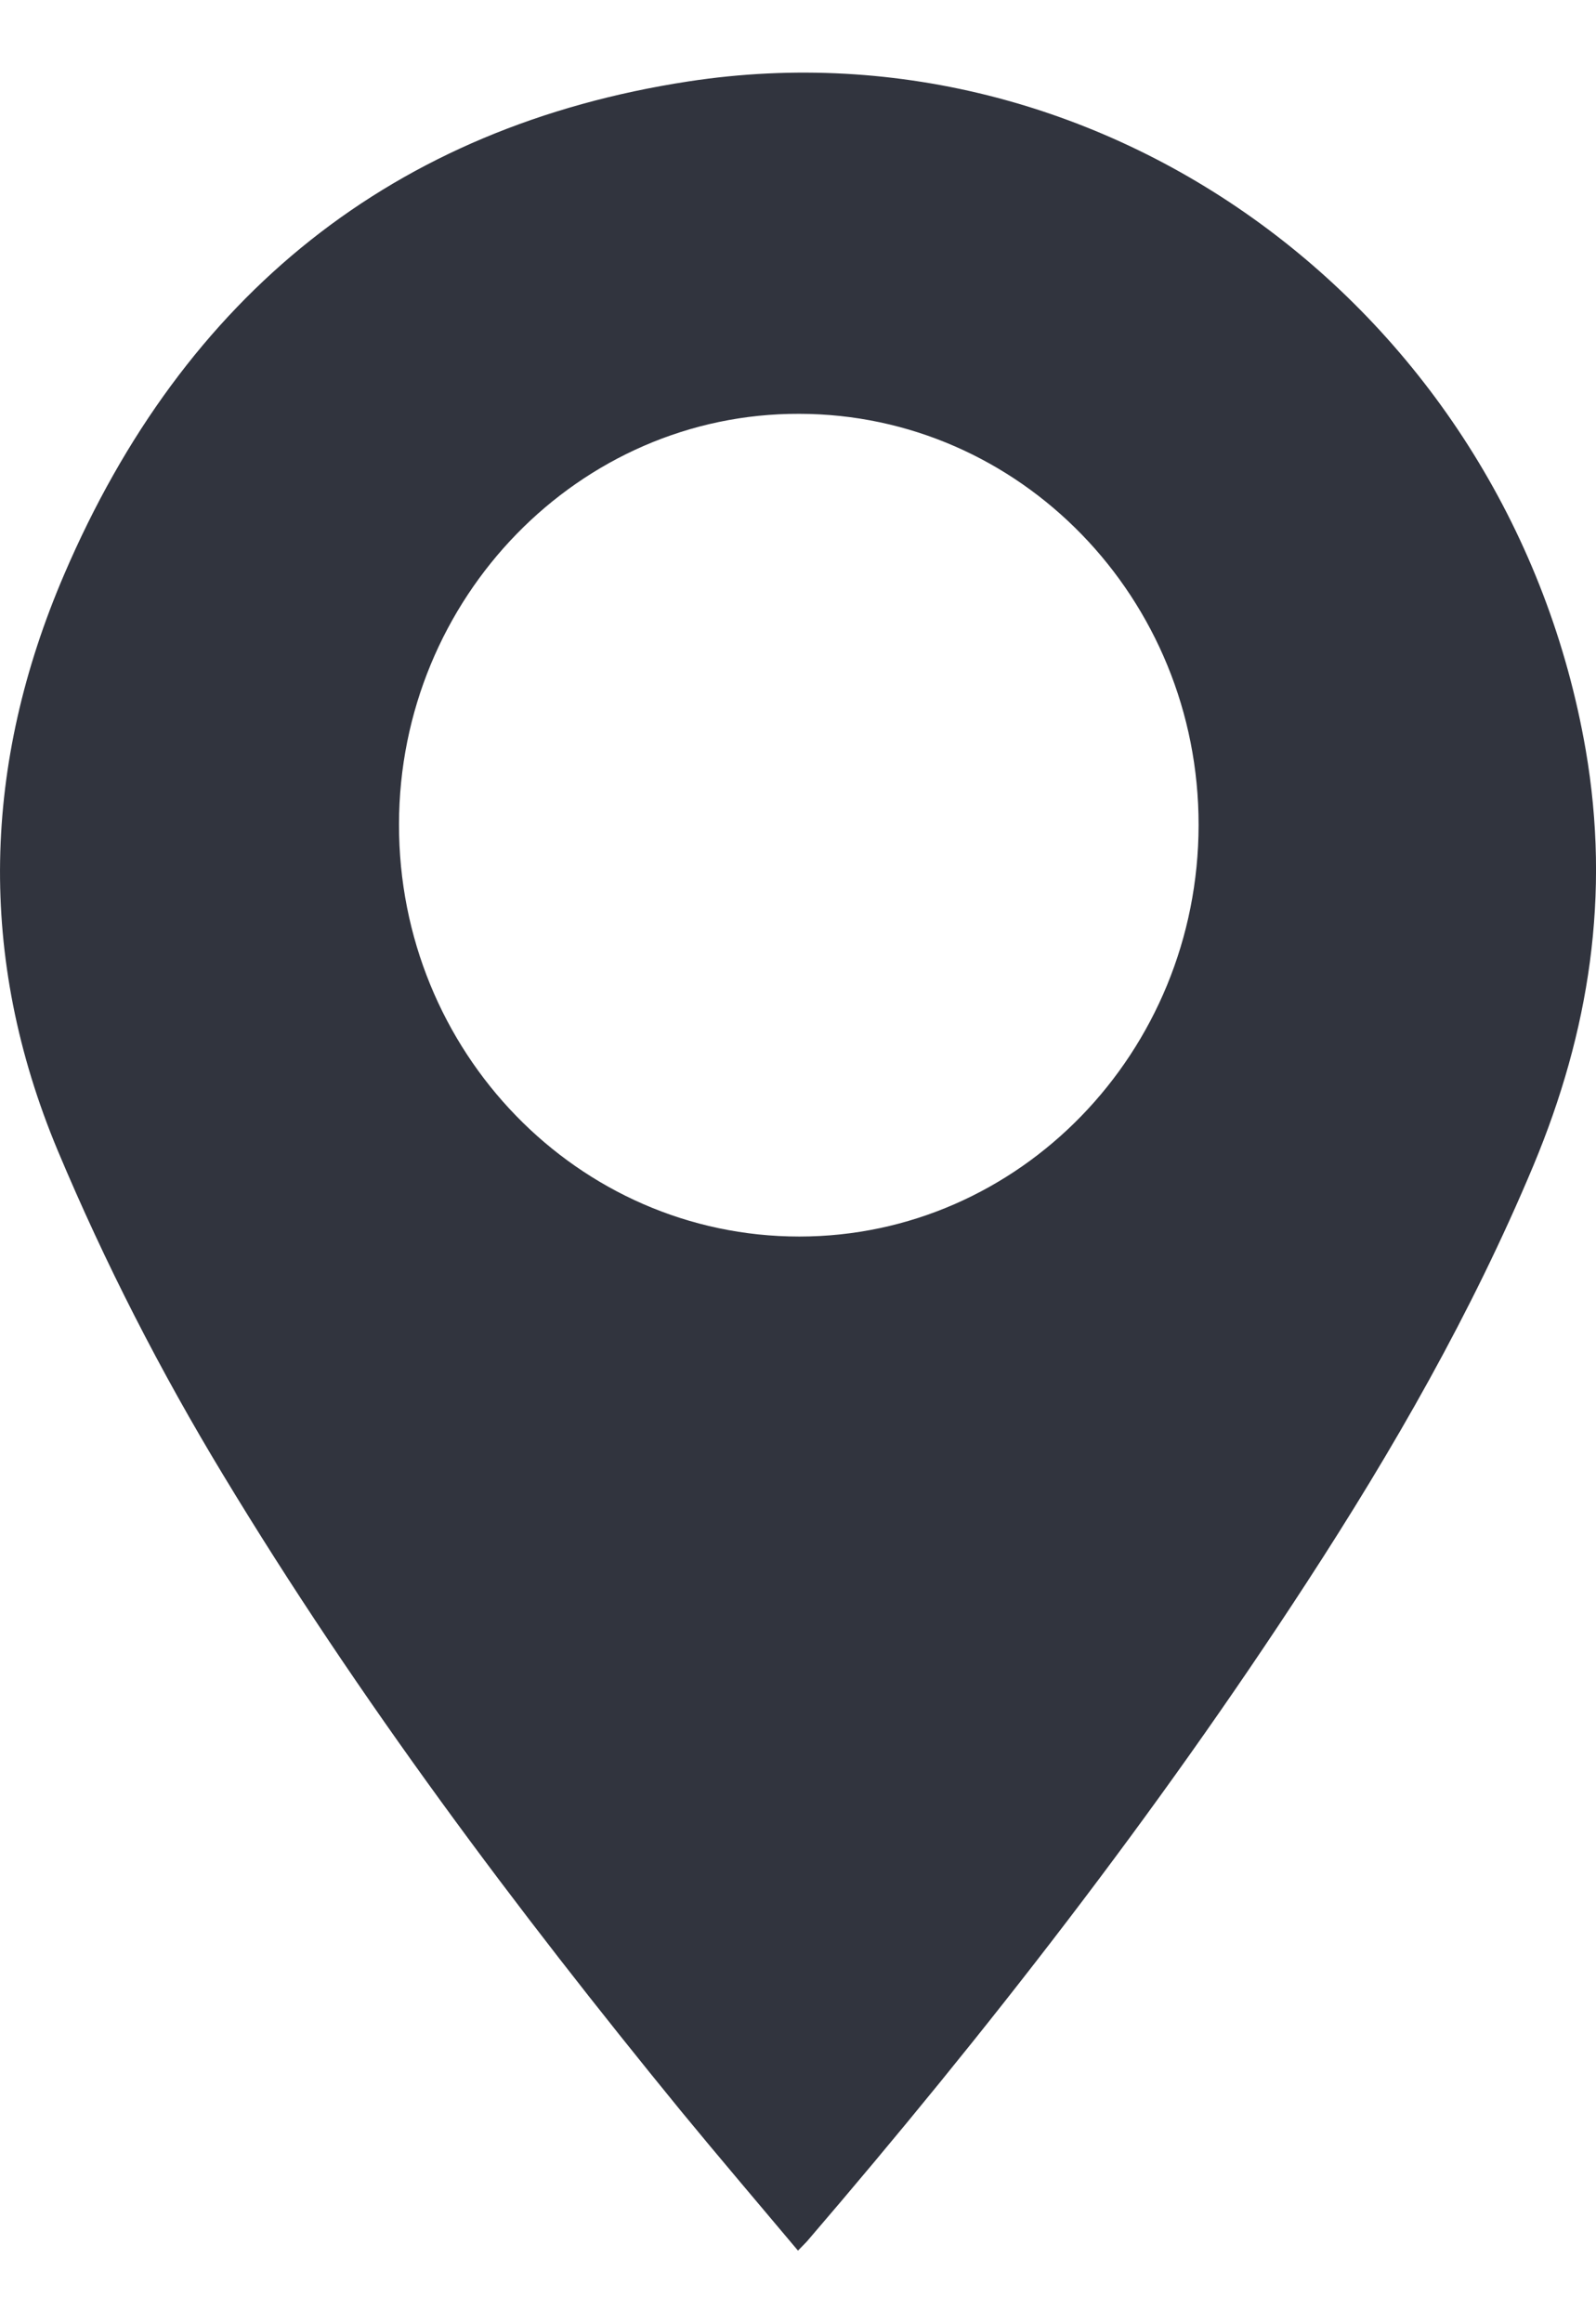 <svg width="11" height="16" viewBox="0 0 11 16" fill="none" xmlns="http://www.w3.org/2000/svg">
<path d="M5.5 15.5C5.227 15.175 4.957 14.859 4.693 14.538C3.554 13.145 2.475 11.707 1.54 10.161C1.106 9.445 0.724 8.7 0.398 7.924C-0.161 6.588 -0.117 5.258 0.442 3.957C1.269 2.029 2.715 0.872 4.743 0.561C7.665 0.113 10.413 2.187 10.929 5.164C11.101 6.164 10.954 7.104 10.569 8.026C10.145 9.039 9.602 9.984 9.006 10.899C7.966 12.497 6.799 13.996 5.562 15.436C5.548 15.45 5.532 15.467 5.5 15.5ZM8.261 5.683C8.263 4.122 7.031 2.852 5.509 2.85C3.992 2.845 2.752 4.118 2.75 5.676C2.747 7.243 3.983 8.516 5.509 8.516C7.026 8.516 8.259 7.246 8.261 5.683Z" fill="#31343E"/>
</svg>
